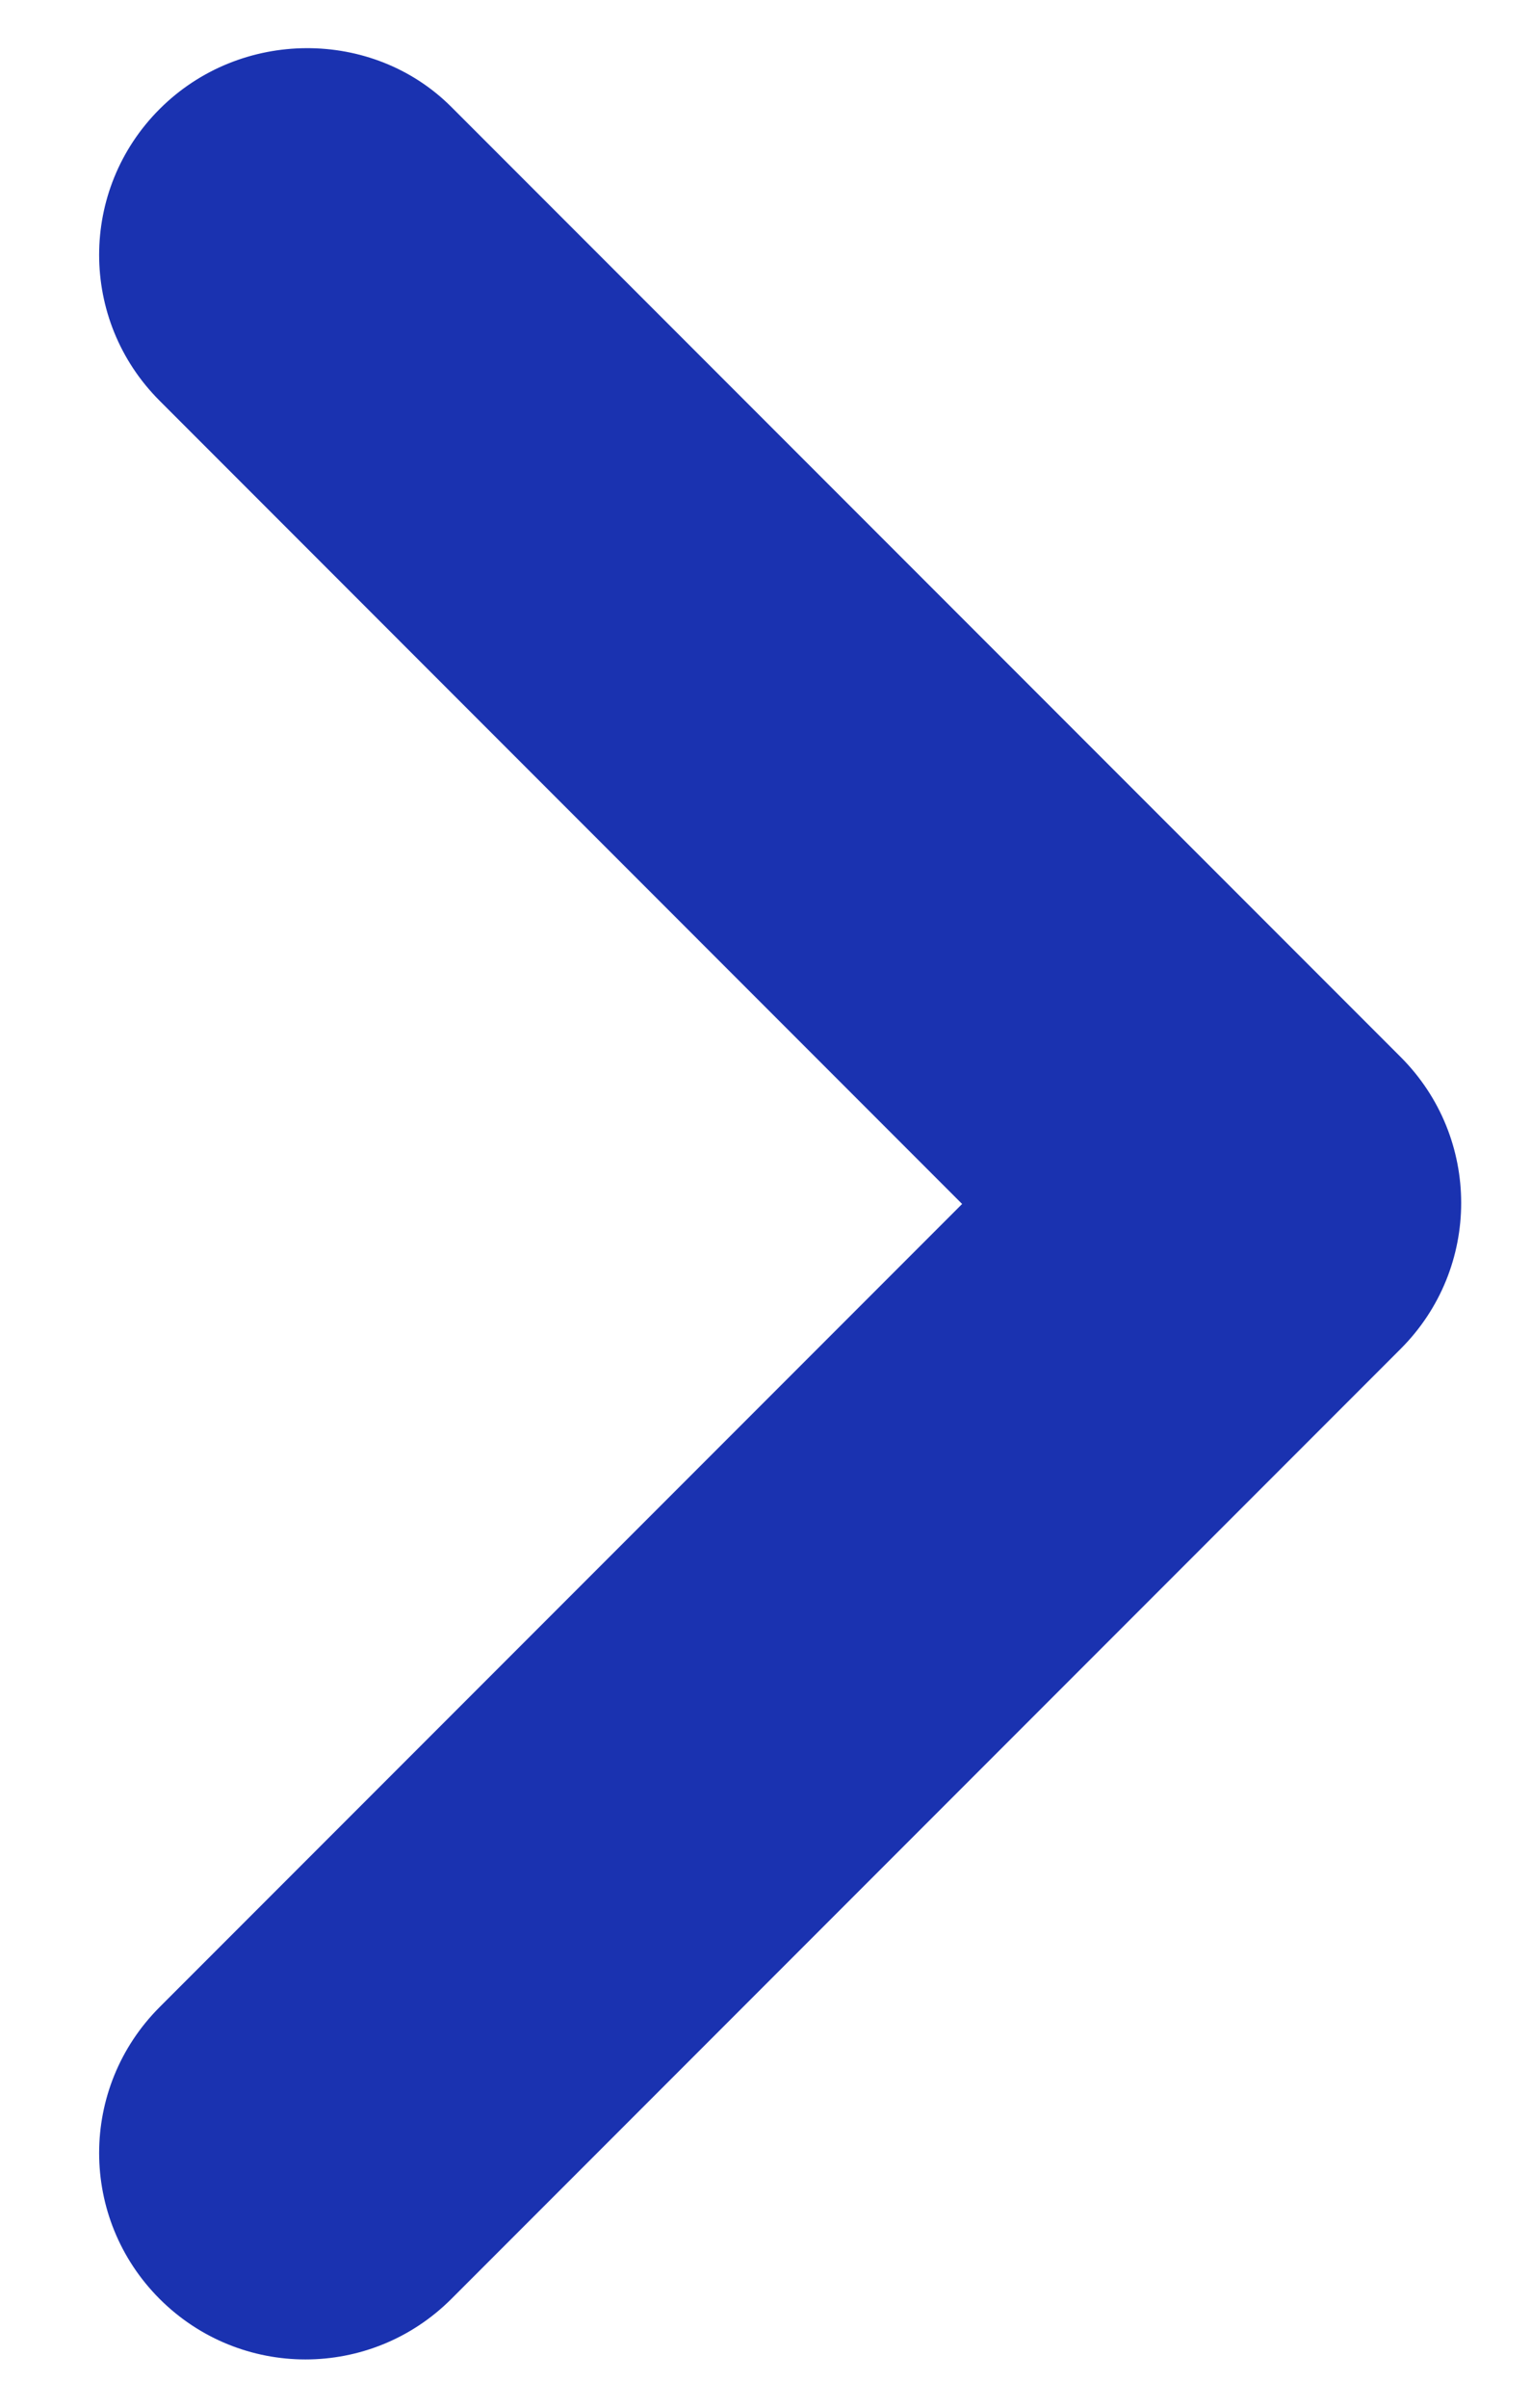 <svg width="14" height="22" viewBox="0 0 14 22" fill="none" xmlns="http://www.w3.org/2000/svg">
<path d="M1.46 0.996C0.722 1.733 0.722 2.925 1.46 3.662L8.798 11.001L1.46 18.339C0.722 19.077 0.722 20.268 1.46 21.006C2.198 21.743 3.389 21.743 4.127 21.006L12.808 12.325C13.546 11.587 13.546 10.396 12.808 9.658L4.127 0.977C3.408 0.258 2.198 0.258 1.46 0.996Z" fill="#1A32B0"/>
</svg>
